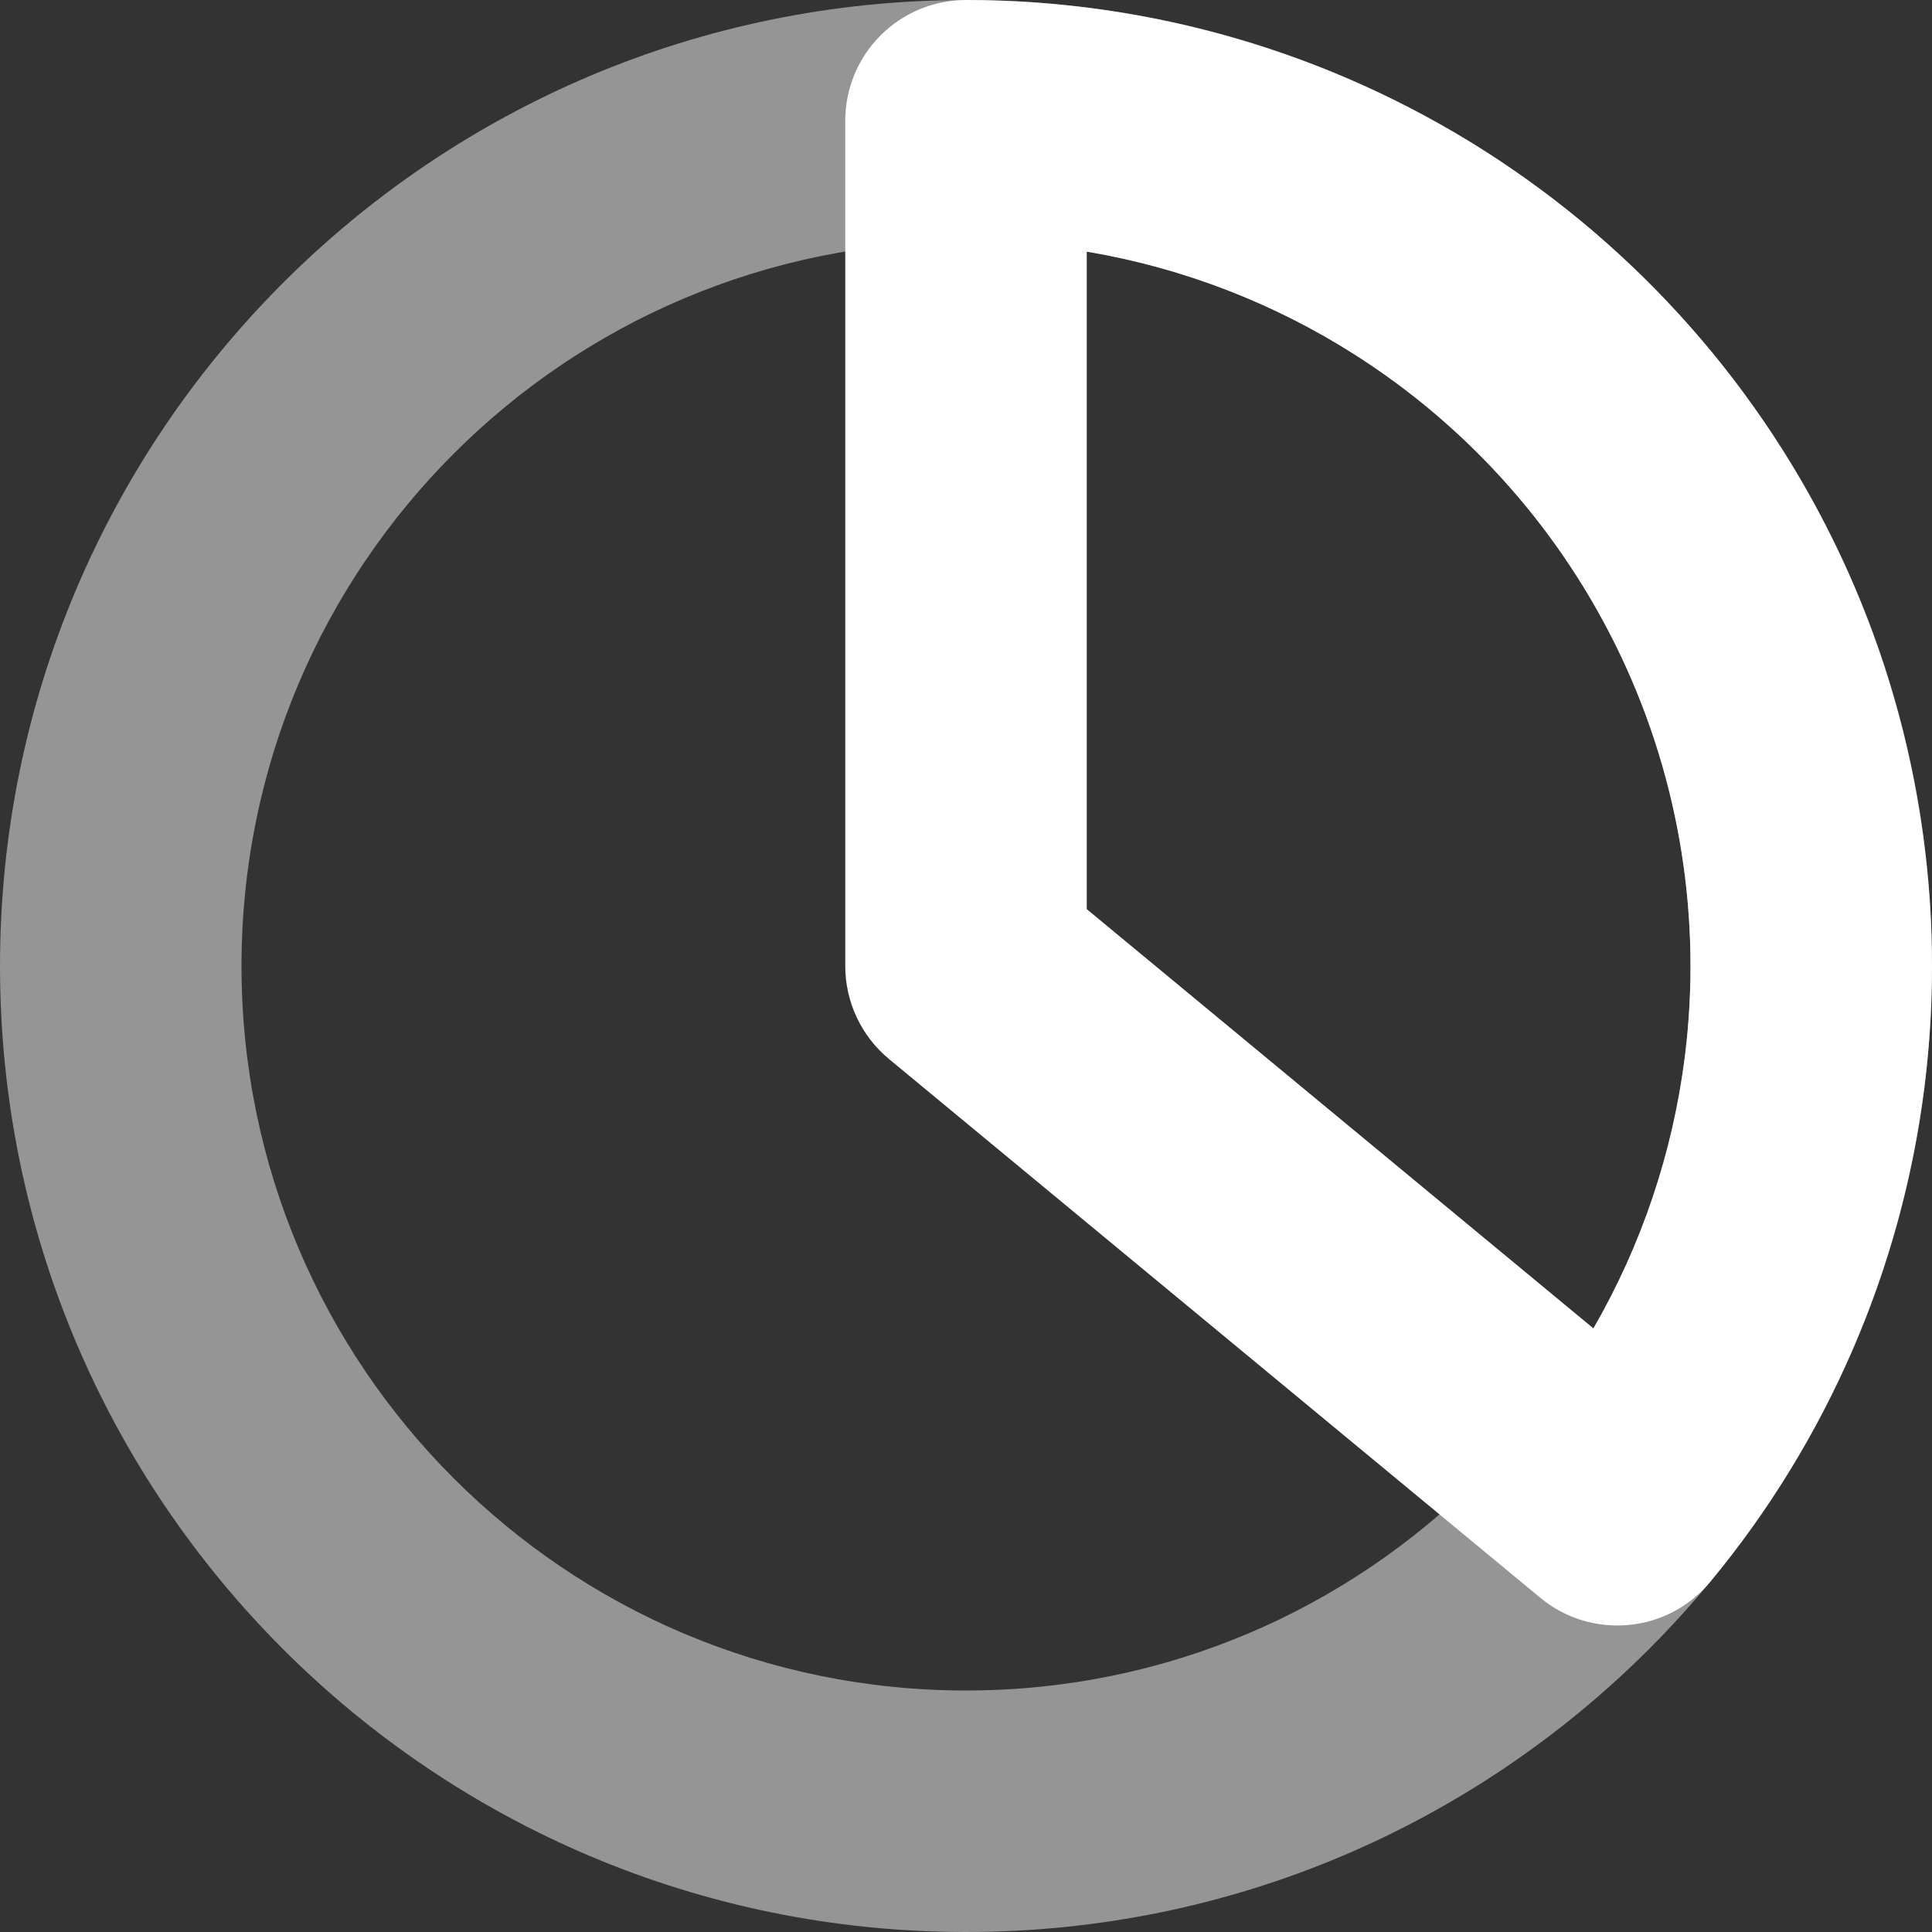 <svg width="16" height="16" viewBox="0 0 16 16" fill="none" xmlns="http://www.w3.org/2000/svg">
<rect x="0" y="0" width="16" height="16" fill="#333333" stroke="none"/>
<path fill-rule="evenodd" clip-rule="evenodd" d="M0 8C0 3.582 3.582 0 8 0C12.418 0 16 3.582 16 8C16 12.418 12.418 16 8 16C3.582 16 0 12.418 0 8ZM8 2C4.686 2 2 4.686 2 8C2 11.314 4.686 14 8 14C11.314 14 14 11.314 14 8C14 4.686 11.314 2 8 2Z" fill="white" fill-opacity="0.48"/>
<path fill-rule="evenodd" clip-rule="evenodd" d="M7.293 0.293C7.48 0.105 7.735 0 8 0C9.518 0 11.005 0.432 12.287 1.245C13.568 2.059 14.592 3.22 15.239 4.594C15.885 5.967 16.127 7.497 15.937 9.003C15.747 10.509 15.132 11.93 14.164 13.099C13.995 13.304 13.752 13.433 13.488 13.457C13.224 13.482 12.96 13.402 12.756 13.232L7.363 8.771C7.133 8.581 7 8.298 7 8V1C7 0.735 7.105 0.48 7.293 0.293ZM9 2.084L9 7.529L13.196 11.001C13.594 10.312 13.852 9.548 13.953 8.752C14.095 7.622 13.914 6.476 13.429 5.445C12.944 4.415 12.176 3.544 11.215 2.934C10.538 2.504 9.784 2.216 9 2.084Z" fill="white"/>
</svg>
